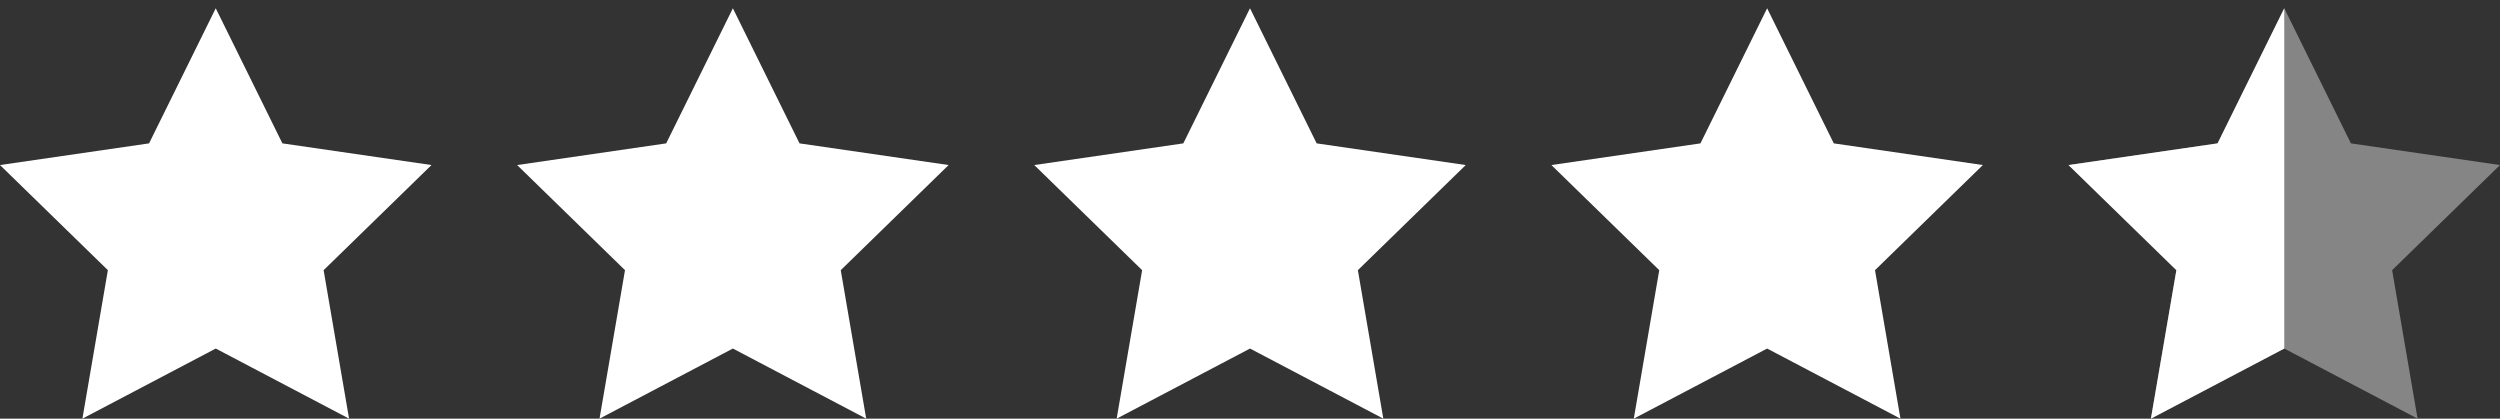 <?xml version="1.0" encoding="utf-8"?>
<!-- Generator: Adobe Illustrator 16.0.1, SVG Export Plug-In . SVG Version: 6.00 Build 0)  -->
<!DOCTYPE svg PUBLIC "-//W3C//DTD SVG 1.1//EN" "http://www.w3.org/Graphics/SVG/1.1/DTD/svg11.dtd">
<svg version="1.1" id="Layer_1" xmlns="http://www.w3.org/2000/svg" xmlns:xlink="http://www.w3.org/1999/xlink" x="0px" y="0px"
	 width="96.688px" height="16.191px" viewBox="0 0 96.688 16.191" enable-background="new 0 0 96.688 16.191" xml:space="preserve">
<rect x="0" y="0" width="96.688" height="16.191" fill="#333333" stroke="none"/>
<polygon opacity="0.4" fill="#FFFFFF" points="88.344,0.32 90.922,5.545 96.688,6.383 92.516,10.449 93.5,16.191 88.344,13.48 
	83.187,16.191 84.172,10.449 80,6.383 85.765,5.545 "/>
<polygon fill="#FFFFFF" points="8.344,0.32 10.922,5.545 16.688,6.383 12.516,10.449 13.5,16.191 8.344,13.48 3.187,16.191 
	4.172,10.449 0,6.383 5.765,5.545 "/>
<polygon fill="#FFFFFF" points="28.344,0.32 30.922,5.545 36.688,6.383 32.516,10.449 33.5,16.191 28.344,13.48 23.187,16.191 
	24.172,10.449 20,6.383 25.765,5.545 "/>
<polygon fill="#FFFFFF" points="48.344,0.32 50.922,5.545 56.688,6.383 52.516,10.449 53.5,16.191 48.344,13.48 43.187,16.191 
	44.172,10.449 40,6.383 45.765,5.545 "/>
<polygon fill="#FFFFFF" points="68.344,0.32 70.922,5.545 76.688,6.383 72.516,10.449 73.5,16.191 68.344,13.48 63.187,16.191 
	64.172,10.449 60,6.383 65.765,5.545 "/>
<polygon fill="#FFFFFF" points="88.344,13.48 88.344,0.32 85.765,5.545 80,6.383 84.172,10.449 83.187,16.191 "/>
</svg>
